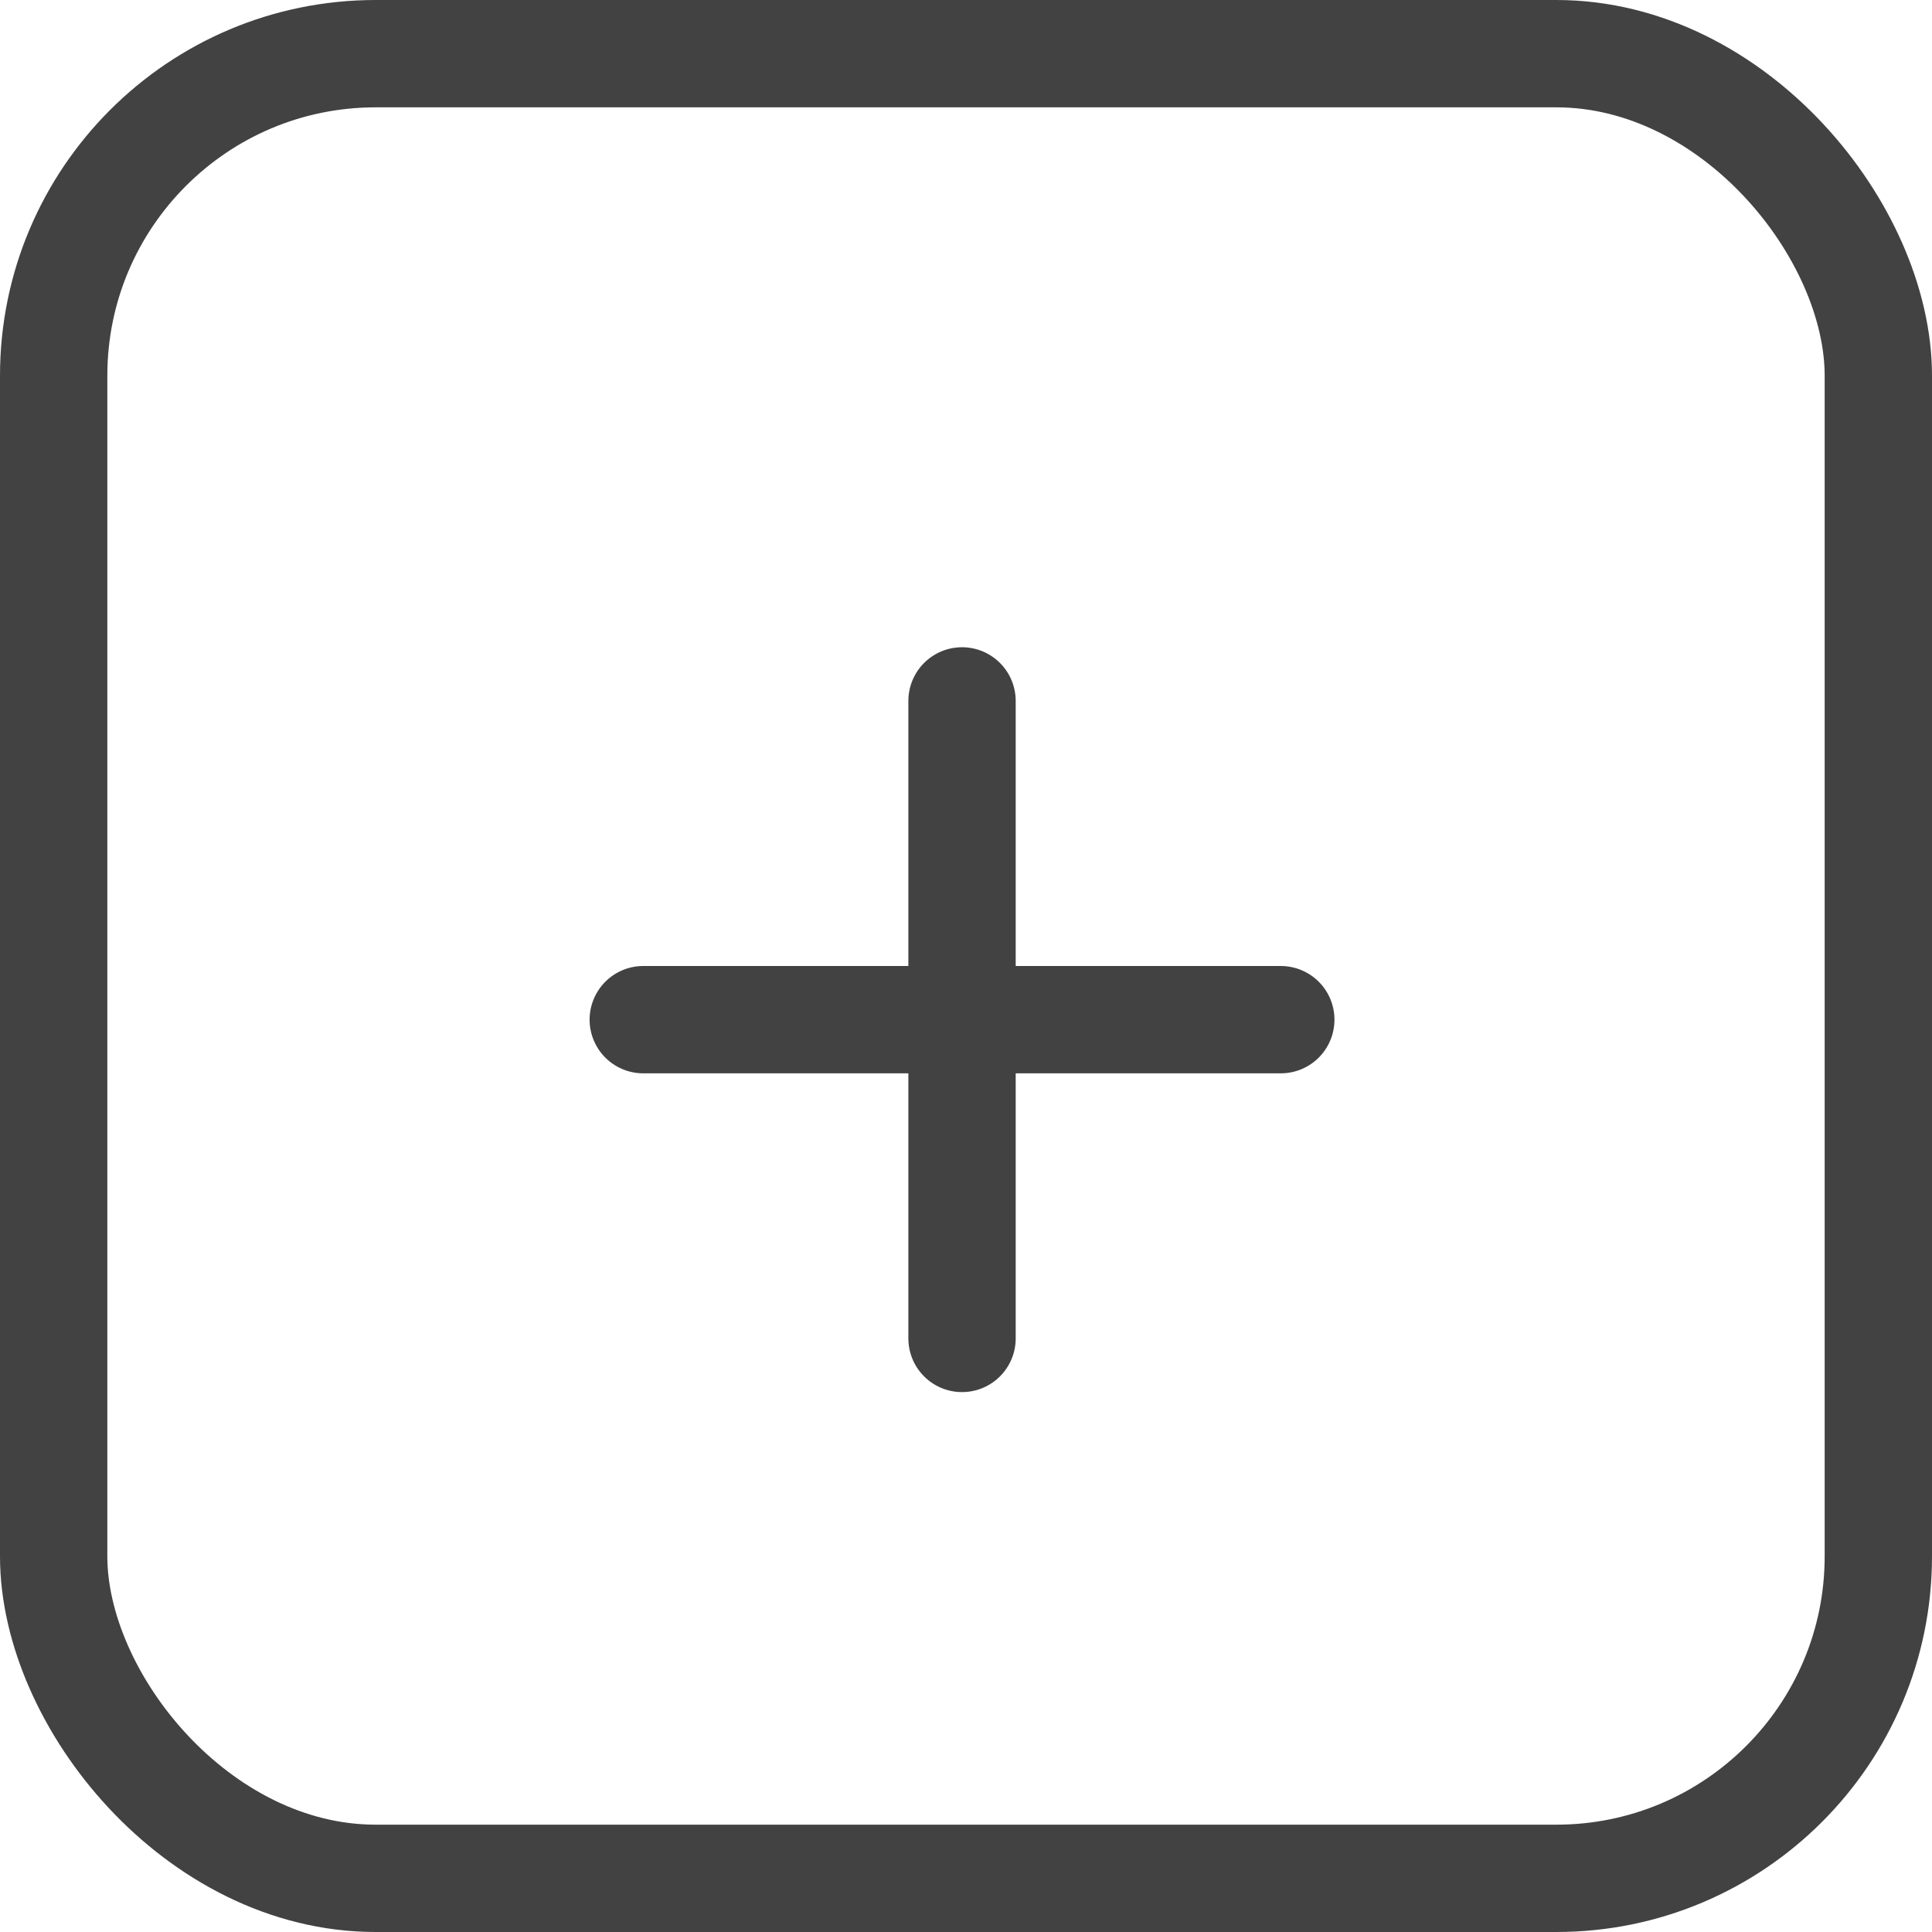<?xml version="1.0" encoding="UTF-8"?>
<svg width="18px" height="18px" viewBox="0 0 18 18" version="1.1" xmlns="http://www.w3.org/2000/svg" xmlns:xlink="http://www.w3.org/1999/xlink">
    <!-- Generator: Sketch 50.2 (55047) - http://www.bohemiancoding.com/sketch -->
    <title>APPLY</title>
    <desc>Created with Sketch.</desc>
    <defs></defs>
    <g id="APPLY" stroke="none" stroke-width="1" fill="none" fill-rule="evenodd">
        <g id="Group" stroke="#424242">
            <path d="M6.863,11.6 L11.063,7.4" id="Line" stroke-linecap="round" stroke-linejoin="round" transform="translate(8.963, 9.5) rotate(-45) translate(-8.963, -9.5) "></path>
            <path d="M11.063,11.6 L6.863,7.4" id="Line" stroke-linecap="round" stroke-linejoin="round" transform="translate(8.963, 9.5) rotate(-45) translate(-8.963, -9.5) "></path>
            <rect id="Rectangle-2" x="0.5" y="0.5" width="17" height="17" rx="3"></rect>
        </g>
    </g>
</svg>